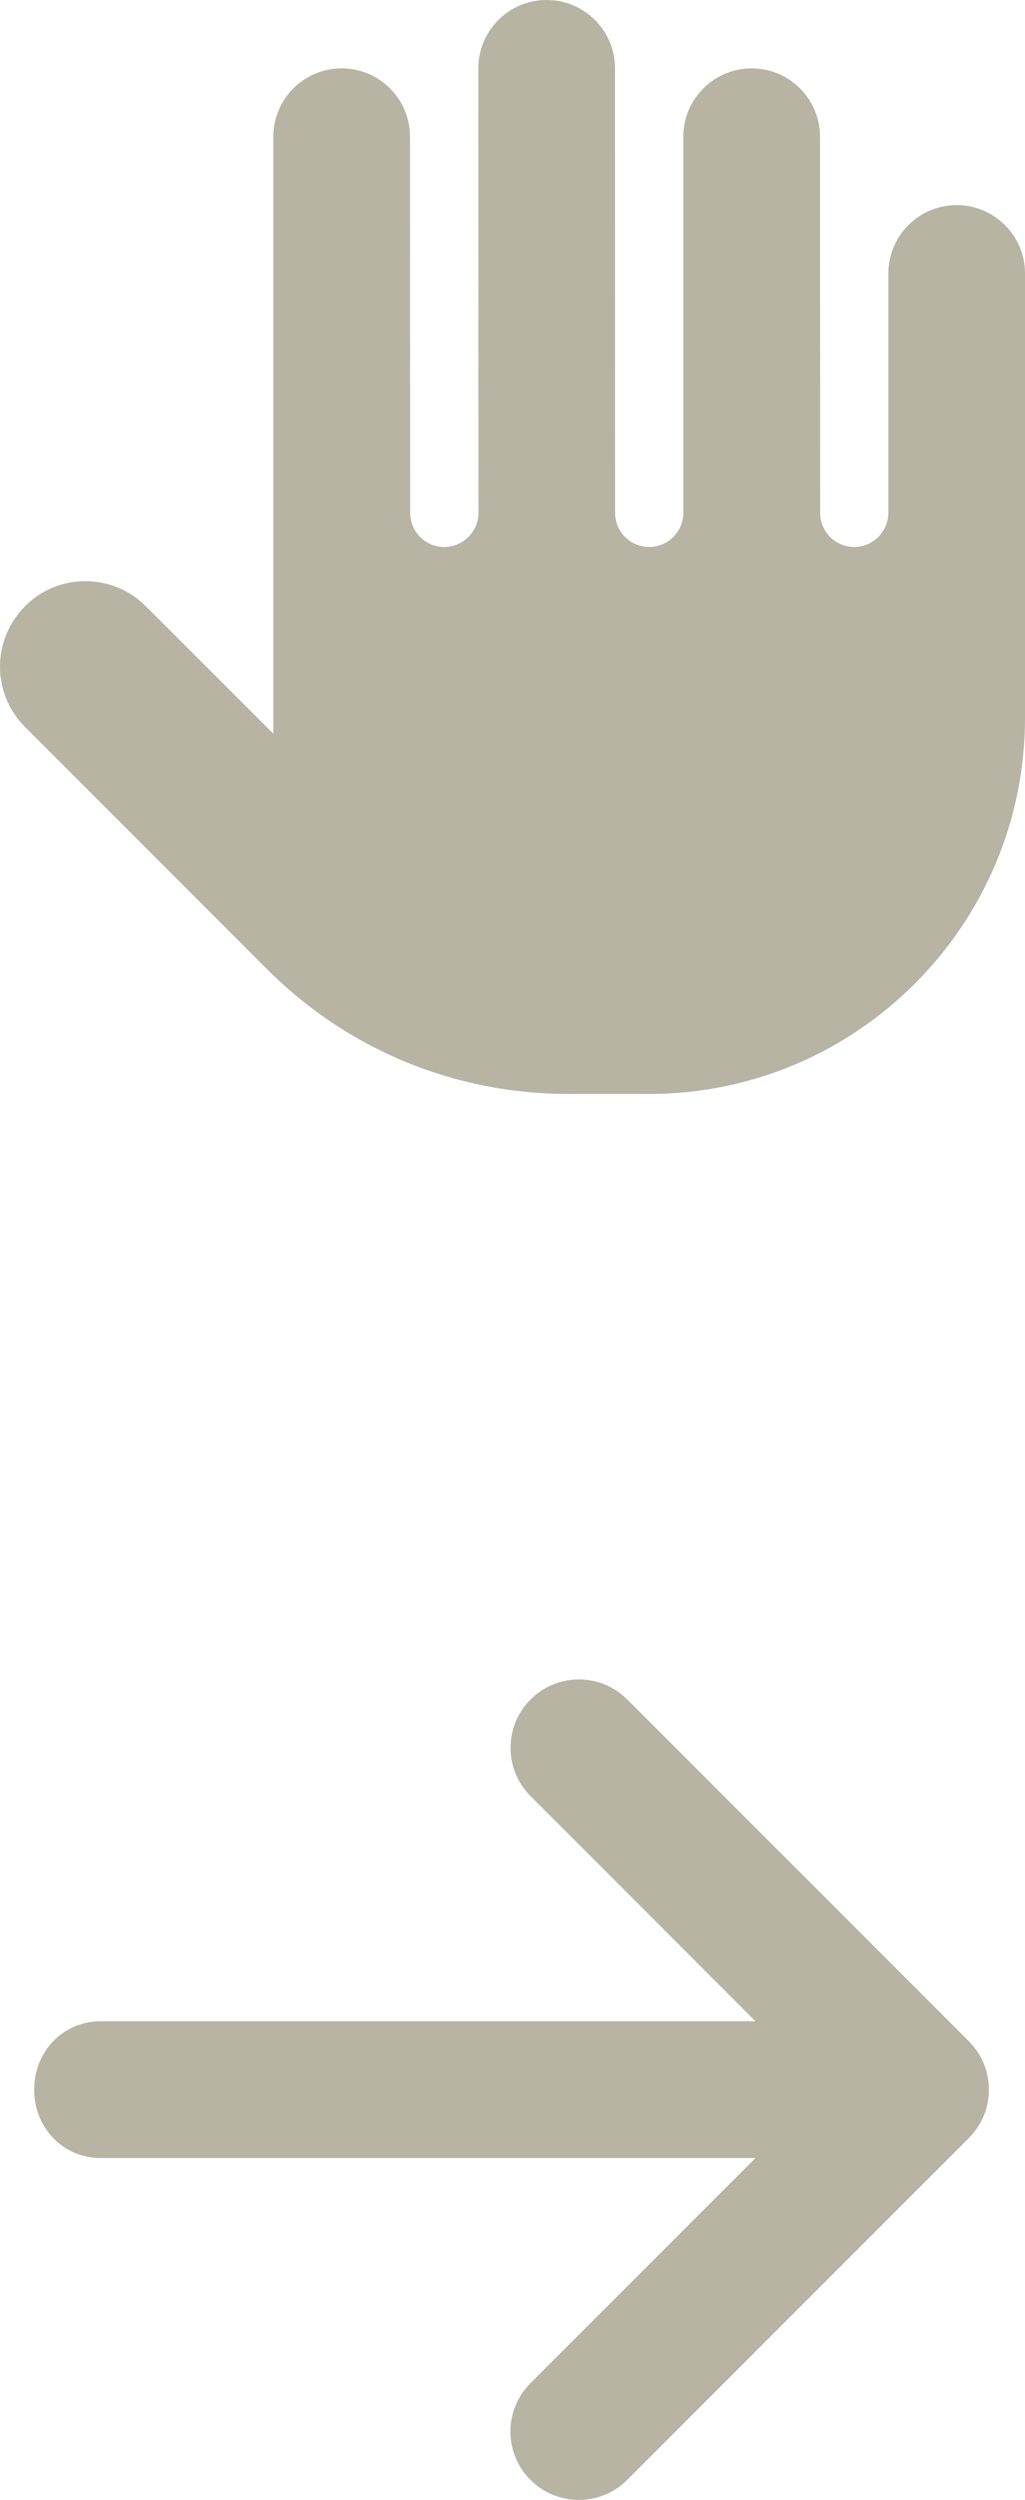 <svg width="480" height="1170" viewBox="0 0 480 1170" fill="none" xmlns="http://www.w3.org/2000/svg">
<path d="M480 128V336C480 433.05 401.05 512 304 512H266.28C212.86 512 162.58 491.2 124.88 453.42L11.78 340.32C3.906 332.5 0 322.2 0 312C0 290.7 17.15 272 40 272C50.23 272 60.47 275.906 68.28 283.72L128 343.4V64C128 46.33 142.33 32 160 32C177.67 32 192 46.33 192 64L192.073 240C192.1 248.8 199.2 256 208 256C216.8 256 224.07 248.836 224.07 240L224 32C224 14.33 238.33 0 256 0C273.67 0 288 14.33 288 32L288.048 240C288.048 248.836 295.159 256 303.998 256C312.837 256 320 248.8 320 240V64C320 46.33 334.33 32 352 32C369.67 32 384 46.33 384 64L384.073 240C384.073 248.836 391.164 256 400.003 256C408.842 256 416 248.8 416 240V128C416 110.33 430.33 96 448 96C465.67 96 480 110.3 480 128Z" fill="#B7B4A4"/>
<path d="M16.001 978C16.001 995.7 29.401 1010 47.101 1010H353.801L248.401 1115.4C235.901 1127.9 235.901 1148.15 248.401 1160.65C254.701 1166.9 262.901 1170 271.101 1170C279.301 1170 287.481 1166.88 293.721 1160.62L453.721 1000.62C466.221 988.125 466.221 967.875 453.721 955.375L293.721 795.375C281.221 782.875 260.971 782.875 248.471 795.375C235.971 807.875 235.971 828.125 248.471 840.625L353.801 946H47.101C29.401 946 16.001 960.3 16.001 978Z" fill="#B7B4A4"/>
</svg>
